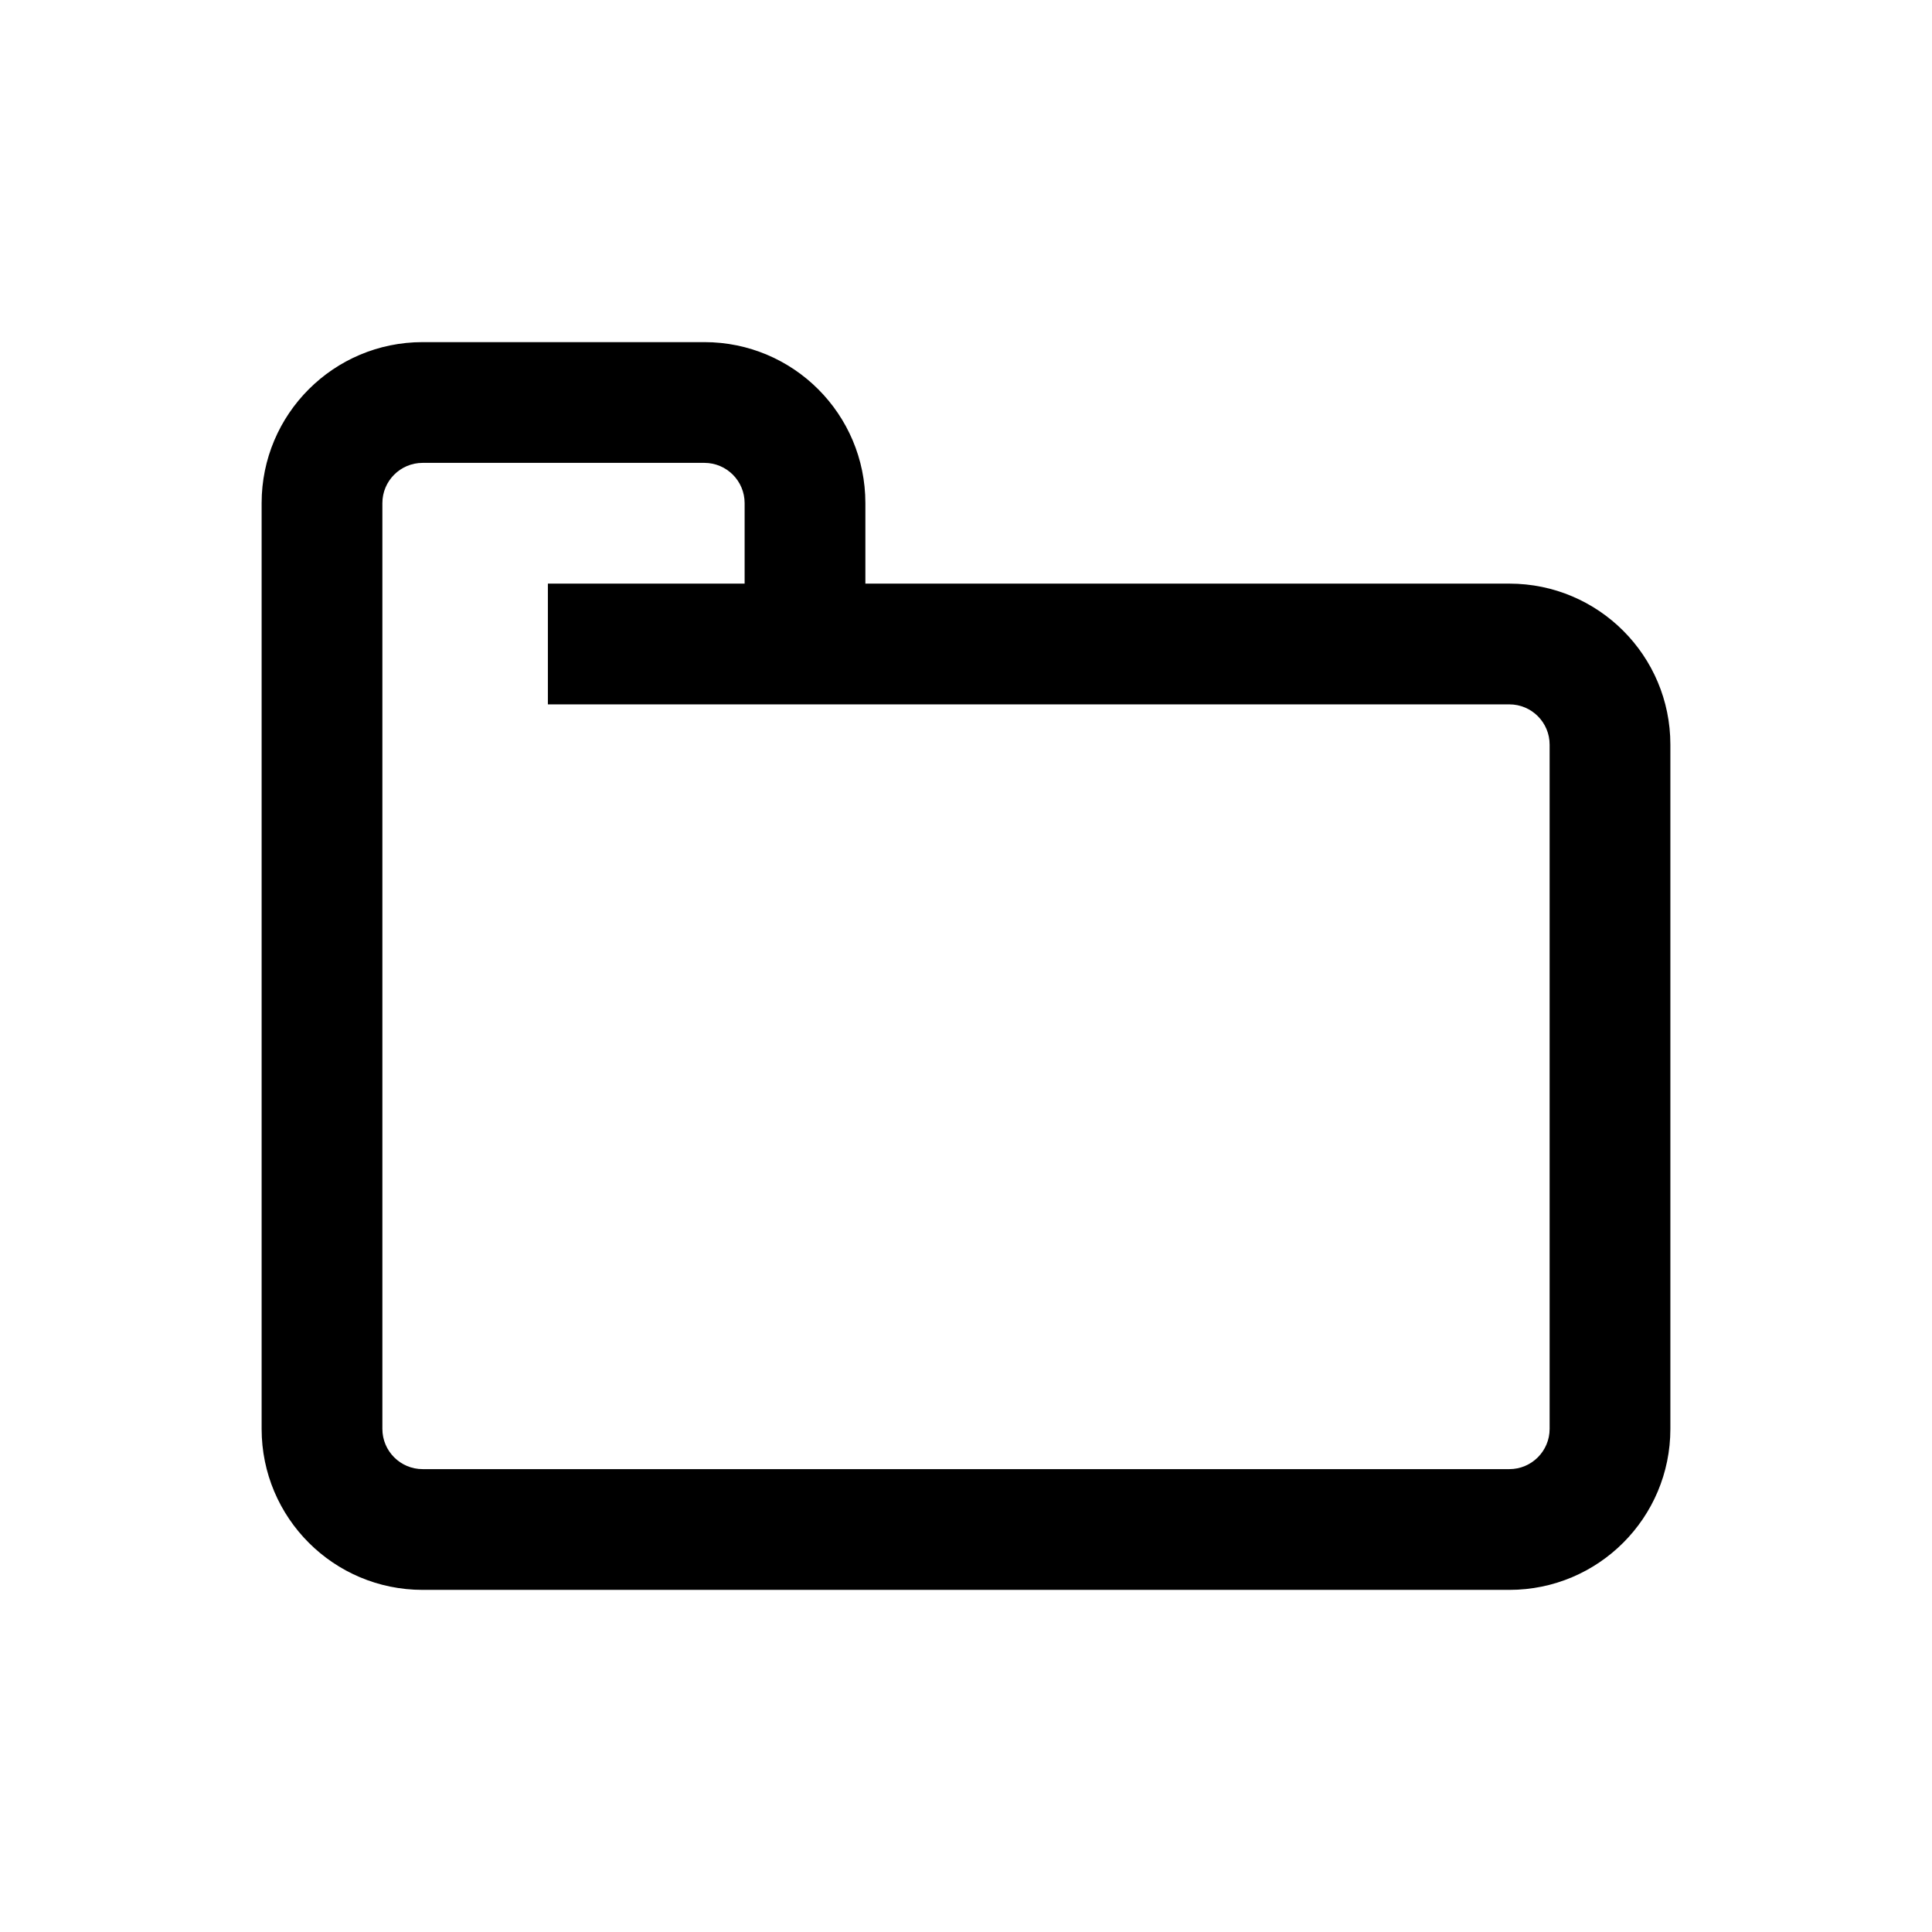 <svg width="24" height="24" viewBox="0 0 24 24" fill="none" xmlns="http://www.w3.org/2000/svg">
  <path fill-rule="evenodd" clip-rule="evenodd" d="M3.25 6.25C3.25 5.145 4.145 4.25 5.25 4.25H8.75C9.855 4.25 10.75 5.145 10.75 6.25V7.25H18.75C19.855 7.25 20.75 8.145 20.75 9.25V17.75C20.75 18.855 19.855 19.75 18.75 19.75H5.25C4.145 19.75 3.25 18.855 3.25 17.75V6.25ZM6.806 8.75V7.25H9.25V6.25C9.25 5.974 9.026 5.75 8.75 5.75H5.25C4.974 5.75 4.75 5.974 4.75 6.25V17.75C4.75 18.026 4.974 18.25 5.25 18.25H18.75C19.026 18.25 19.25 18.026 19.25 17.75V9.25C19.25 8.974 19.026 8.75 18.75 8.75H6.806Z" fill="currentColor"/>
</svg>
